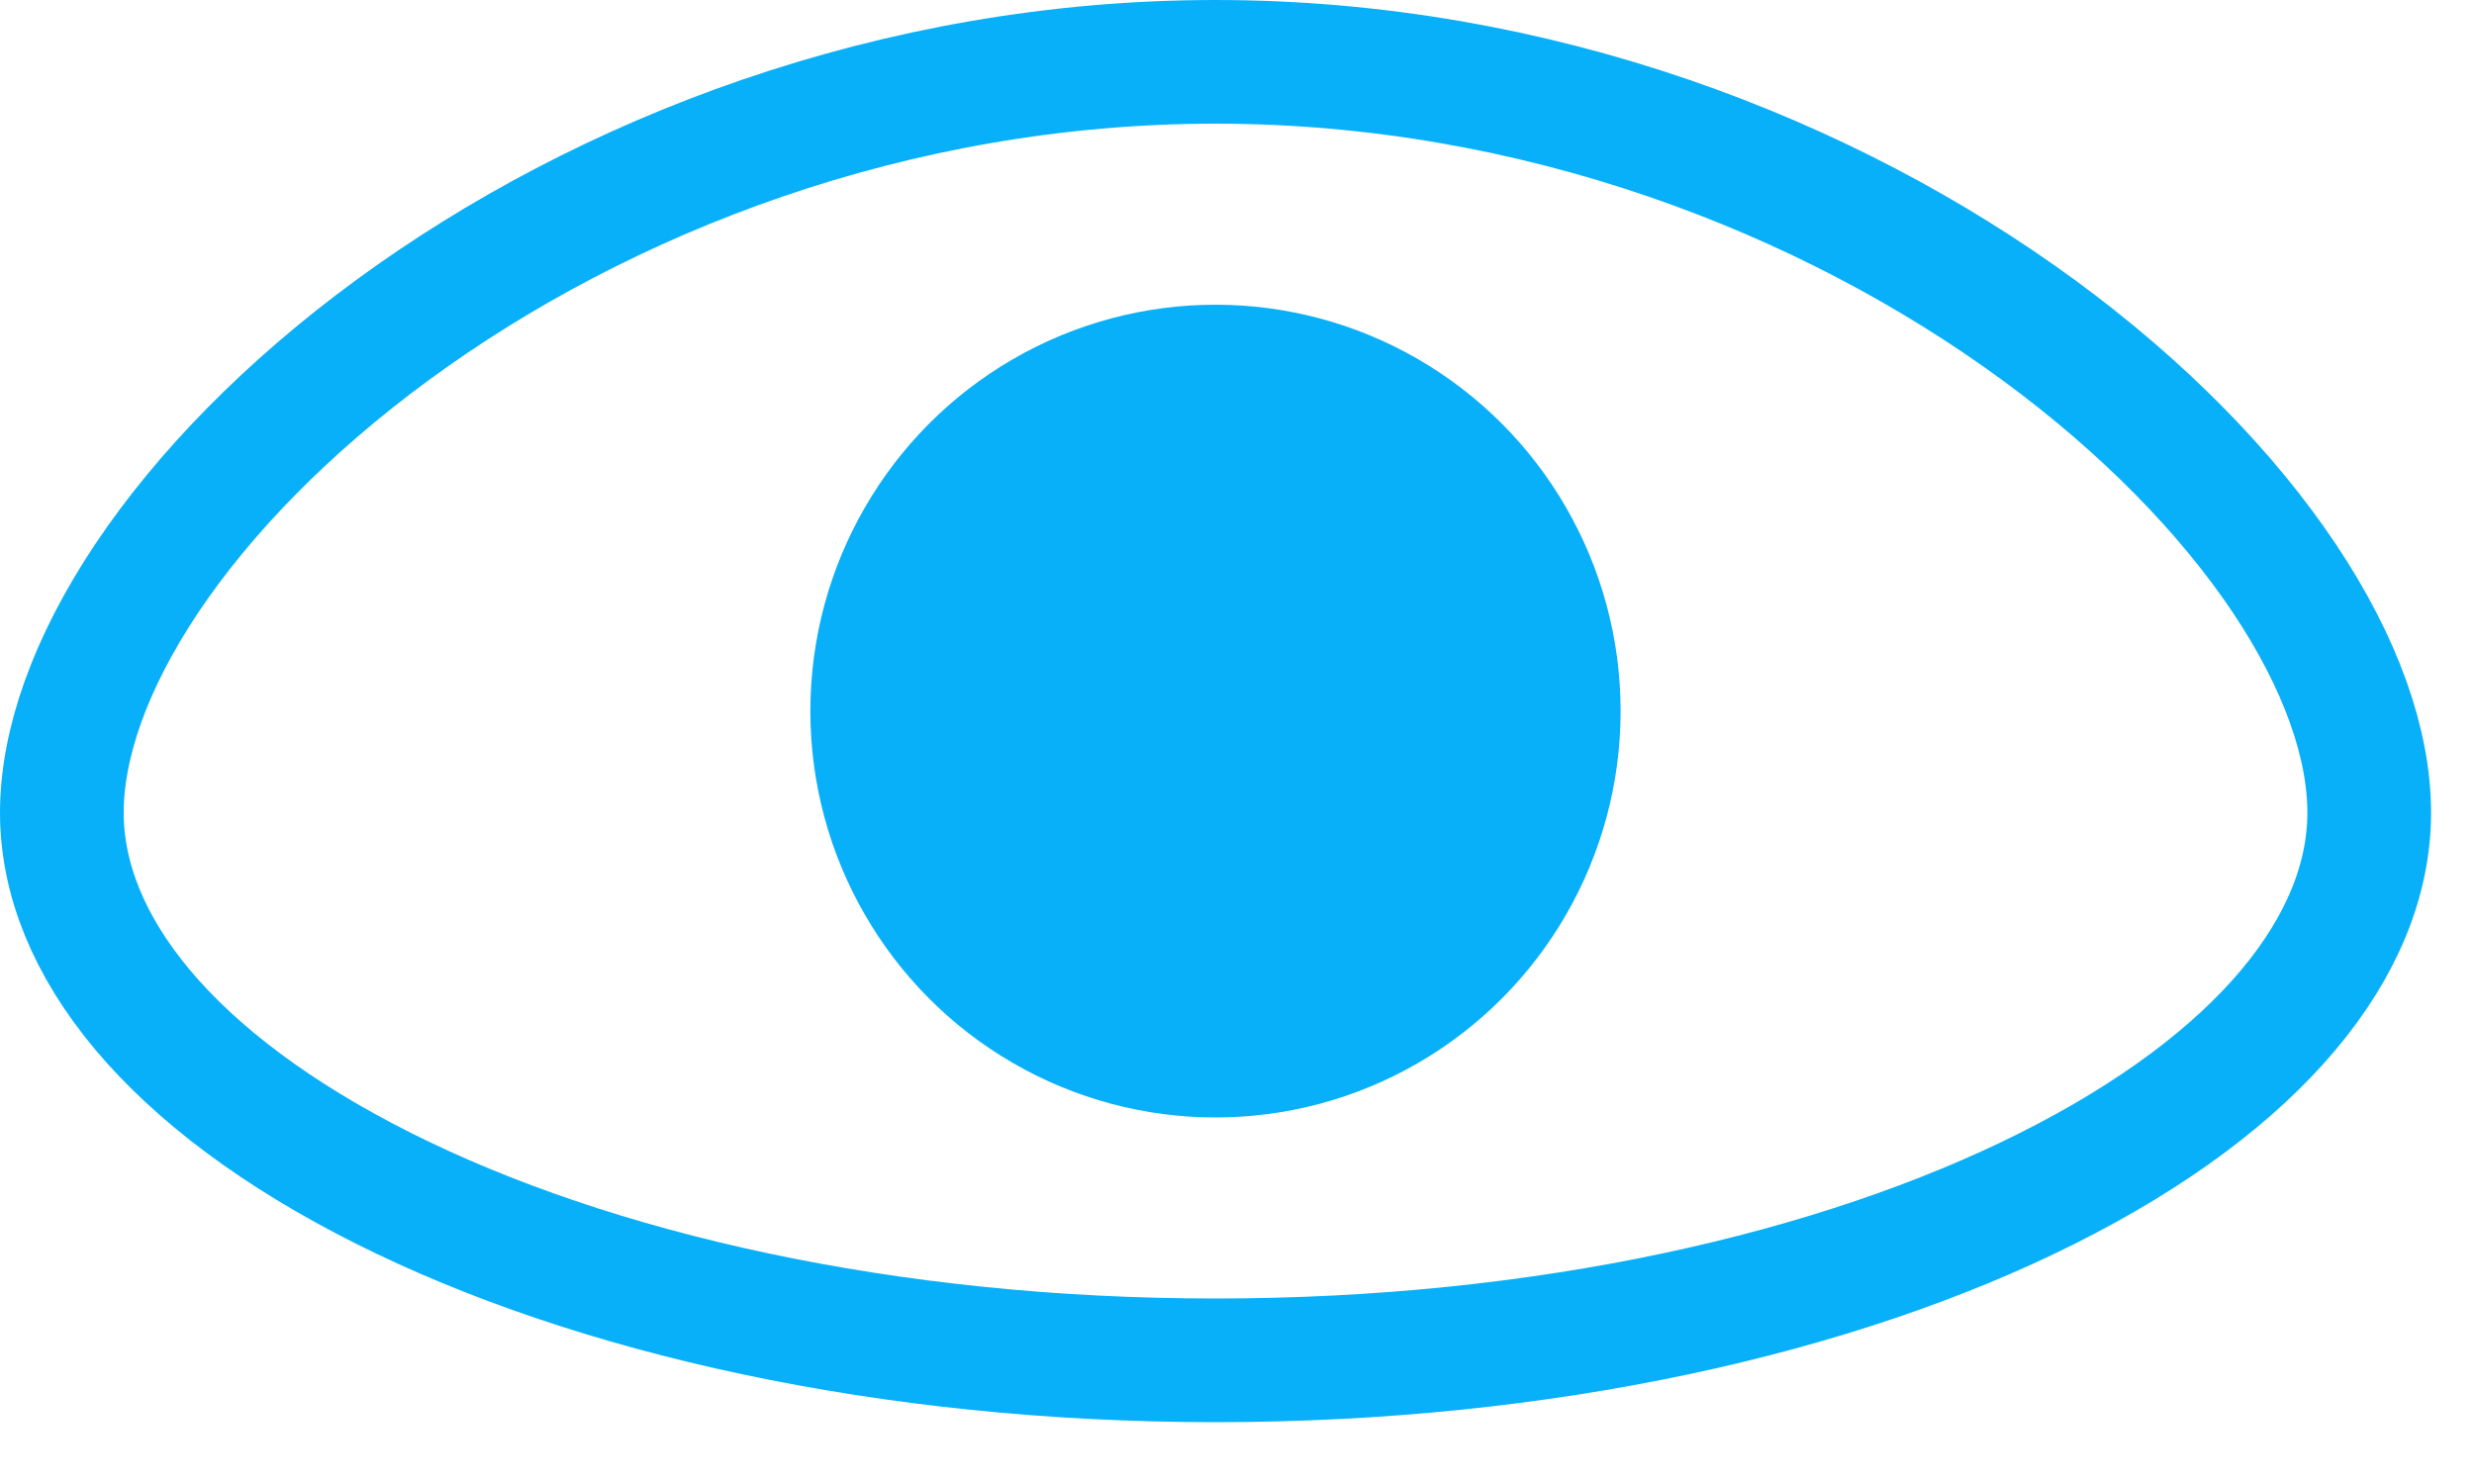 <svg width="20" height="12" viewBox="0 0 20 12" fill="none" xmlns="http://www.w3.org/2000/svg">
<path d="M19.153 6.571C19.153 7.642 18.275 8.745 16.55 9.61C14.855 10.46 12.479 11 9.826 11C7.174 11 4.797 10.46 3.102 9.61C1.378 8.745 0.5 7.642 0.5 6.571C0.5 6.021 0.725 5.366 1.188 4.674C1.648 3.987 2.324 3.291 3.174 2.668C4.874 1.422 7.229 0.5 9.826 0.5C12.424 0.5 14.778 1.422 16.479 2.668C17.329 3.291 18.005 3.987 18.465 4.674C18.928 5.366 19.153 6.021 19.153 6.571Z" stroke="#08B0F9"/>
<ellipse cx="9.826" cy="5.75" rx="3.275" ry="3.286" fill="#08B0F9"/>
</svg>
